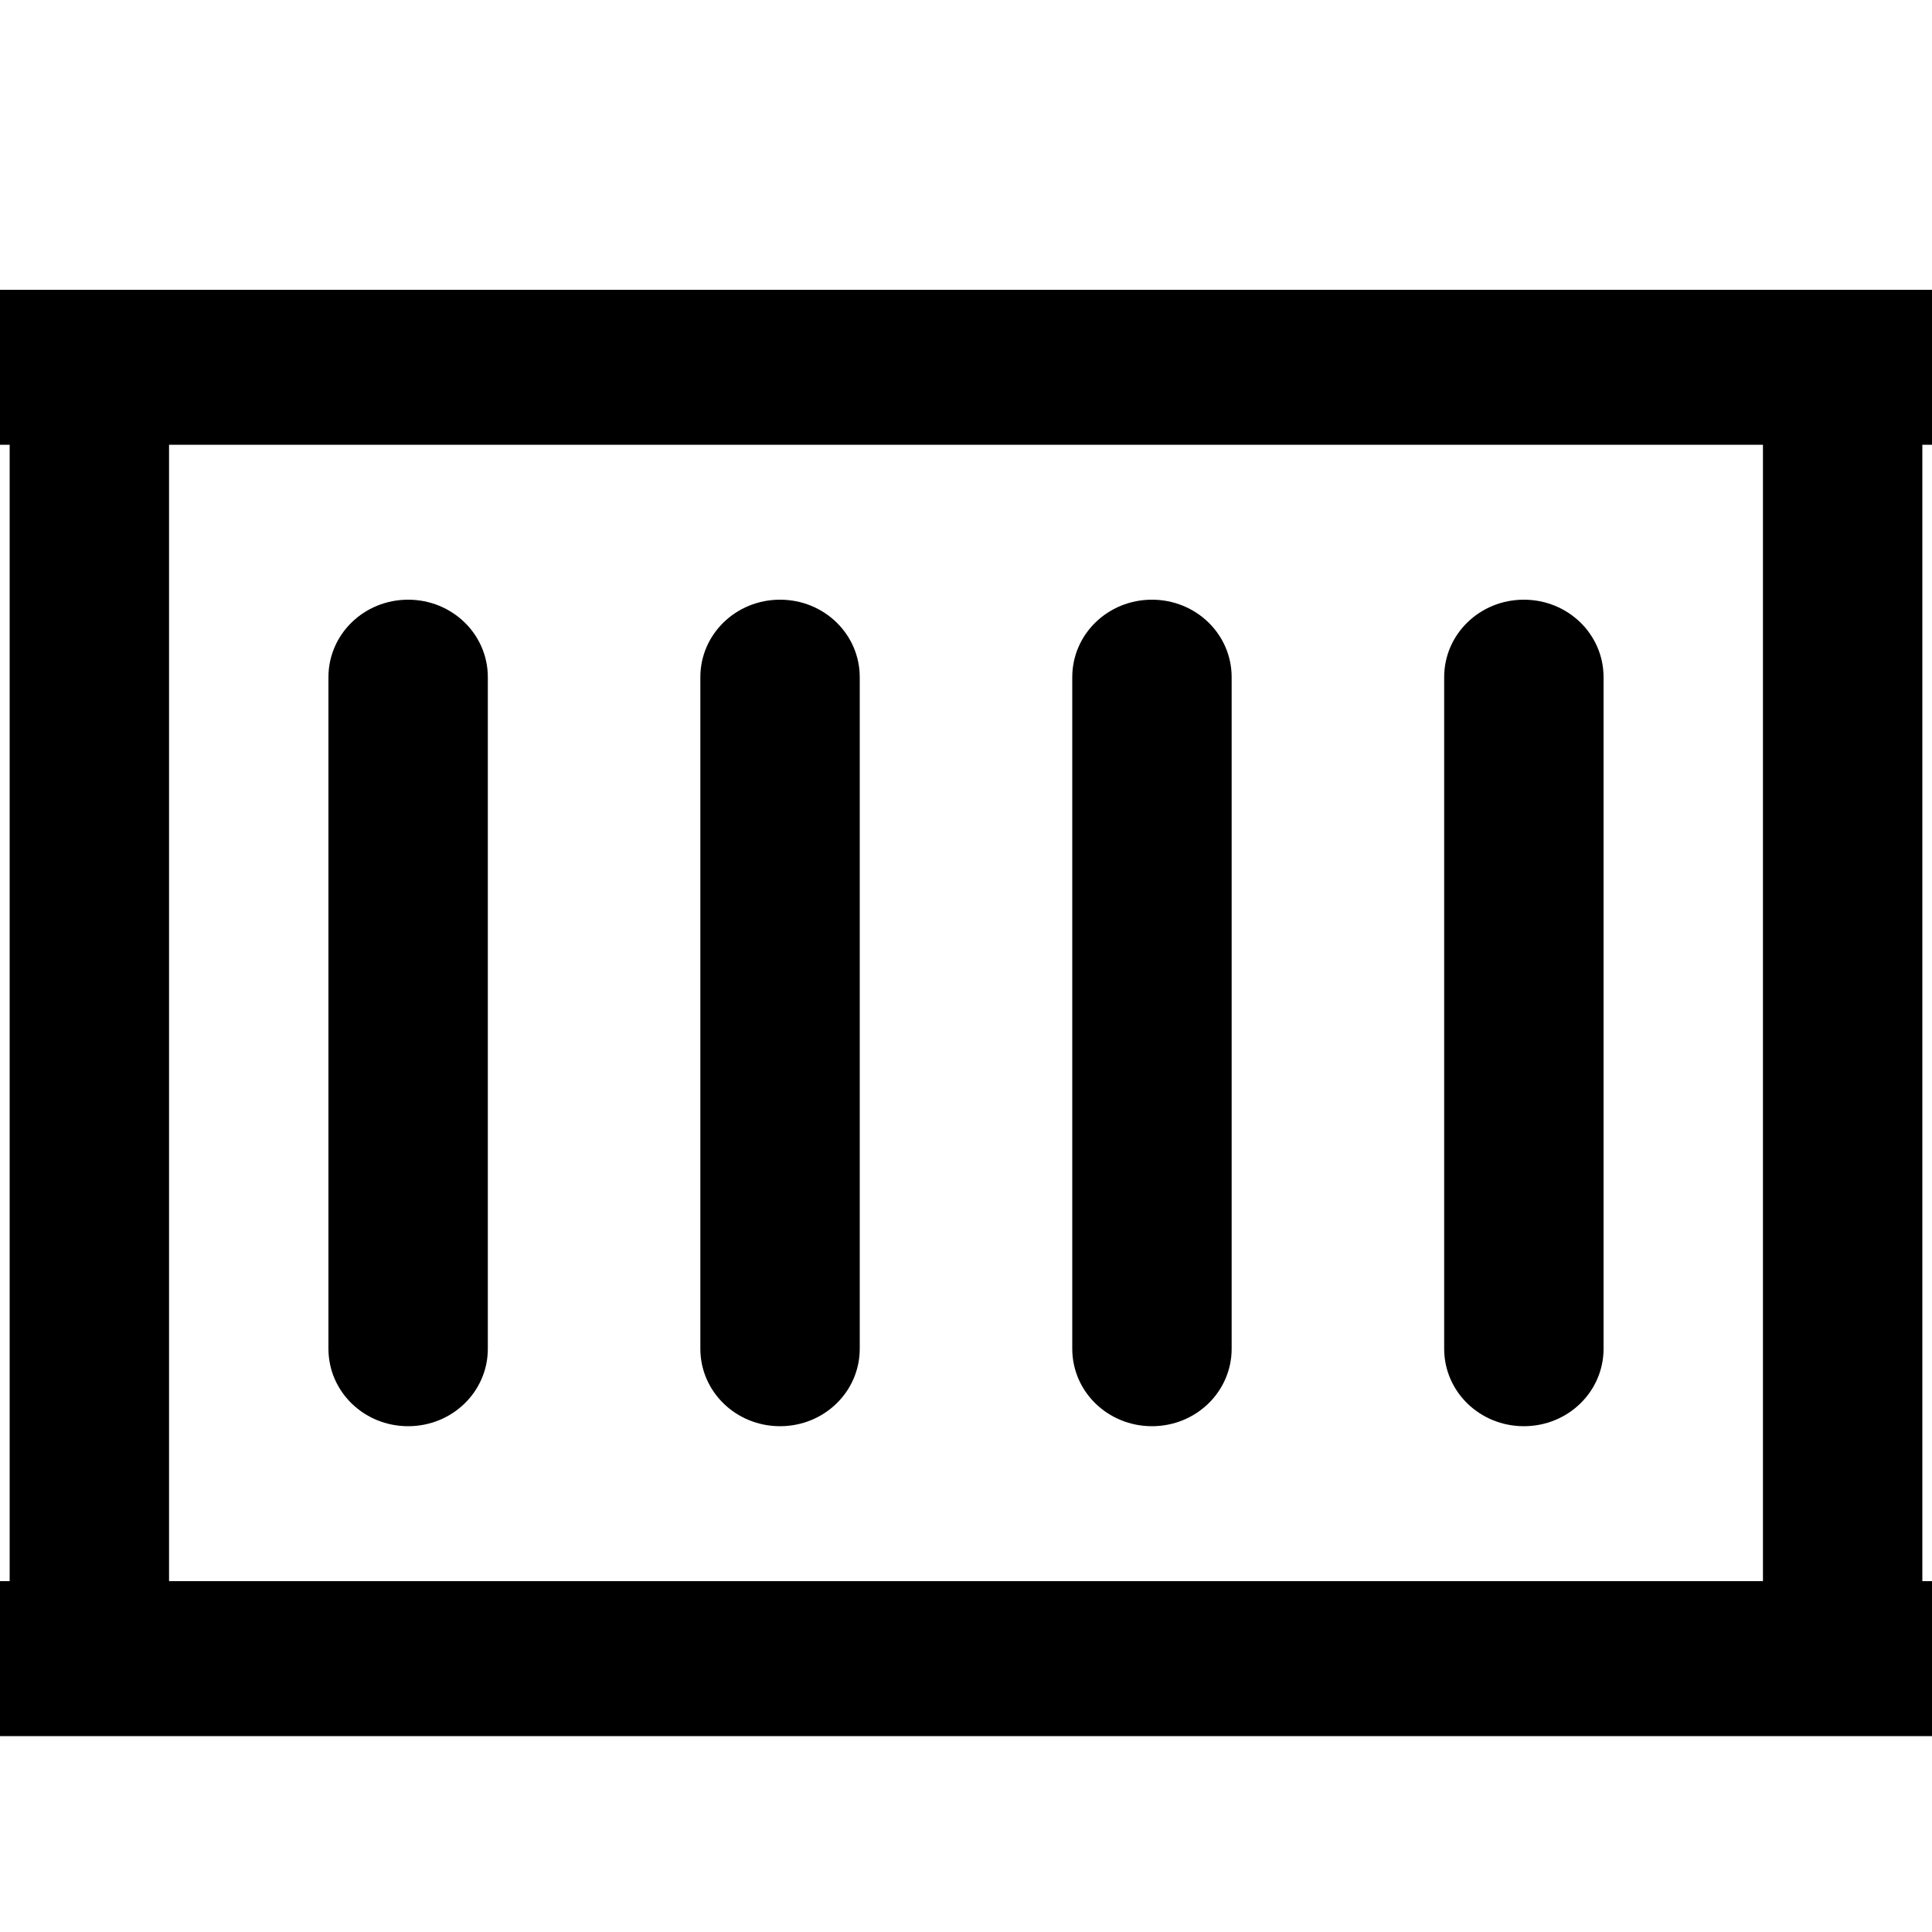 <svg width="20" height="20" viewBox="0 0 20 20" fill="none" xmlns="http://www.w3.org/2000/svg">
<g clip-path="url(#clip0_2246_804)">
<path d="M-0.175 3C-0.632 3 -1 3.358 -1 3.802C-1 4.247 -0.632 4.604 -0.175 4.604H0.1V16.368H-0.175C-0.632 16.368 -1 16.726 -1 17.17C-1 17.615 -0.632 17.972 -0.175 17.972H0.925H19.075H20.175C20.632 17.972 21 17.615 21 17.17C21 16.726 20.632 16.368 20.175 16.368H19.9V4.604H20.175C20.632 4.604 21 4.247 21 3.802C21 3.358 20.632 3 20.175 3H19.075H0.925H-0.175ZM1.75 16.368V4.604H18.25V16.368H1.75ZM5.05 7.01C5.05 6.566 4.682 6.208 4.225 6.208C3.768 6.208 3.4 6.566 3.4 7.01V13.962C3.4 14.406 3.768 14.764 4.225 14.764C4.682 14.764 5.05 14.406 5.05 13.962V7.01ZM8.9 7.01C8.9 6.566 8.532 6.208 8.075 6.208C7.618 6.208 7.25 6.566 7.25 7.01V13.962C7.25 14.406 7.618 14.764 8.075 14.764C8.532 14.764 8.9 14.406 8.9 13.962V7.01ZM12.75 7.01C12.75 6.566 12.382 6.208 11.925 6.208C11.468 6.208 11.1 6.566 11.1 7.01V13.962C11.1 14.406 11.468 14.764 11.925 14.764C12.382 14.764 12.75 14.406 12.75 13.962V7.01ZM16.6 7.01C16.6 6.566 16.232 6.208 15.775 6.208C15.318 6.208 14.95 6.566 14.95 7.01V13.962C14.95 14.406 15.318 14.764 15.775 14.764C16.232 14.764 16.6 14.406 16.6 13.962V7.01Z" fill="currentColor"/>
</g>
<defs>
<clipPath id="clip0_2246_804">
<rect width="20" height="20" fill="white"/>
</clipPath>
</defs>
</svg>
